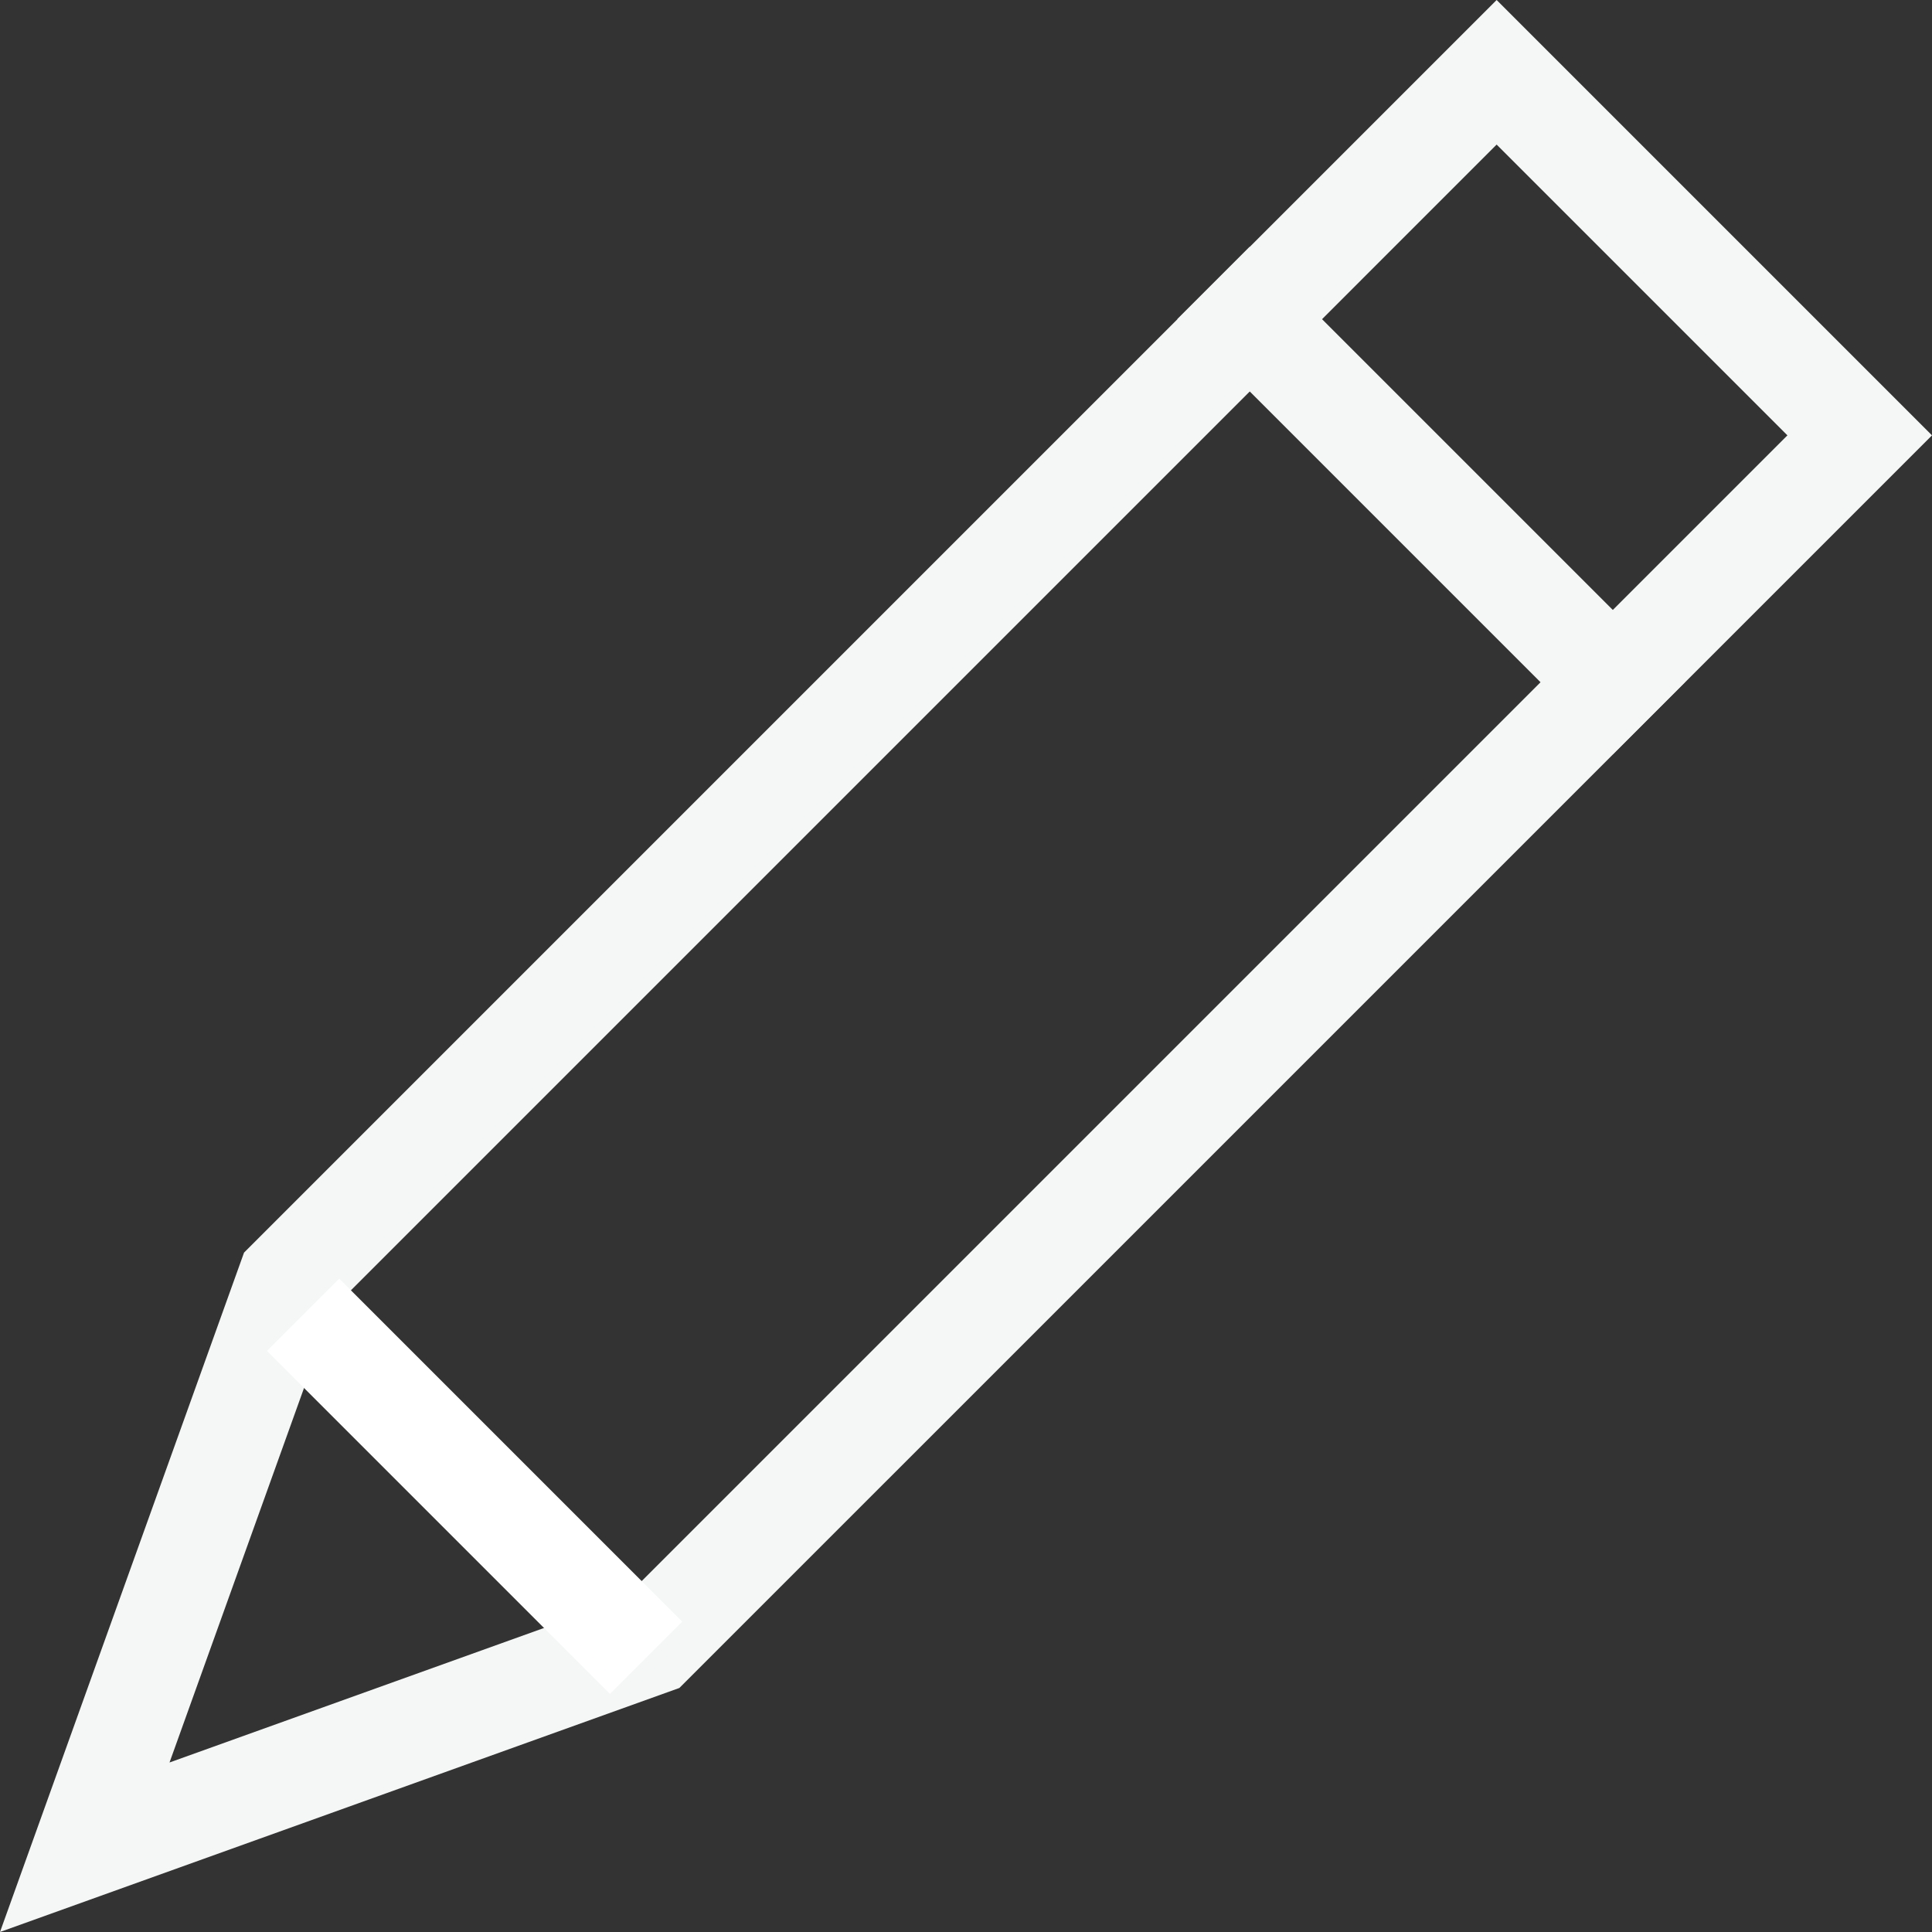 <?xml version="1.0" encoding="utf-8"?>
<!-- Generator: Adobe Illustrator 16.0.0, SVG Export Plug-In . SVG Version: 6.00 Build 0)  -->
<!DOCTYPE svg PUBLIC "-//W3C//DTD SVG 1.1//EN" "http://www.w3.org/Graphics/SVG/1.1/DTD/svg11.dtd">
<svg version="1.1" id="Calque_1" xmlns="http://www.w3.org/2000/svg" xmlns:xlink="http://www.w3.org/1999/xlink" x="0px" y="0px"
	 width="283.464px" height="283.464px" viewBox="0 0 283.464 283.464" enable-background="new 0 0 283.464 283.464"
	 xml:space="preserve">
<rect x="0" y="0" width="283.464" height="283.464" fill="#333333" stroke="none"/>
<rect x="164.826" y="65.972" transform="matrix(0.707 0.707 -0.707 0.707 113.458 -126.967)" fill="#F5F6F6" width="90.333" height="15.001"/>
<path fill="#F5F6F6" d="M219.588,21.213l42.663,42.663L91.447,234.679l-66.575,23.914l23.913-66.576L219.588,21.213 M219.588,0
	L35.804,183.785L0,283.464l99.679-35.805L283.464,63.876L219.588,0L219.588,0z"/>
<rect x="34.03" y="210.602" transform="matrix(0.707 0.707 -0.707 0.707 174.611 14.65)" fill="#FFFFFF" width="71.181" height="15"/>
</svg>
